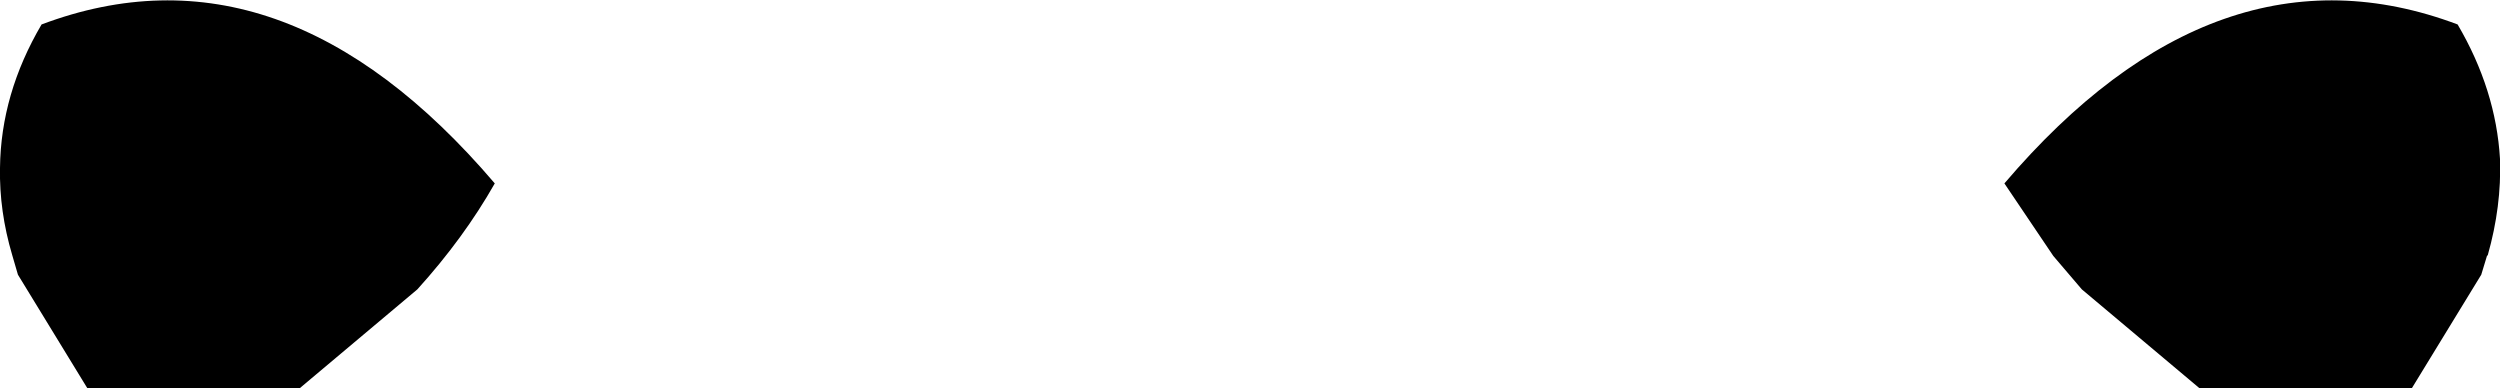 <?xml version="1.0" encoding="UTF-8" standalone="no"?>
<svg xmlns:xlink="http://www.w3.org/1999/xlink" height="23.8px" width="153.35px" xmlns="http://www.w3.org/2000/svg">
  <g transform="matrix(1.0, 0.0, 0.0, 1.0, -323.15, -536.2)">
    <path d="M323.15 546.5 Q323.2 541.95 325.7 537.7 340.45 532.15 353.5 547.45 351.6 550.8 348.75 553.95 L341.55 560.0 328.5 560.0 324.25 553.05 323.9 551.85 Q323.1 549.15 323.15 546.5 M475.75 551.85 L475.7 551.9 475.35 553.05 471.1 560.0 458.05 560.0 450.85 553.95 449.1 551.9 446.1 547.45 Q459.15 532.15 473.9 537.7 476.25 541.7 476.5 545.95 476.6 548.85 475.75 551.85" fill="#000000" fill-rule="evenodd" stroke="none"/>
  </g>
</svg>
